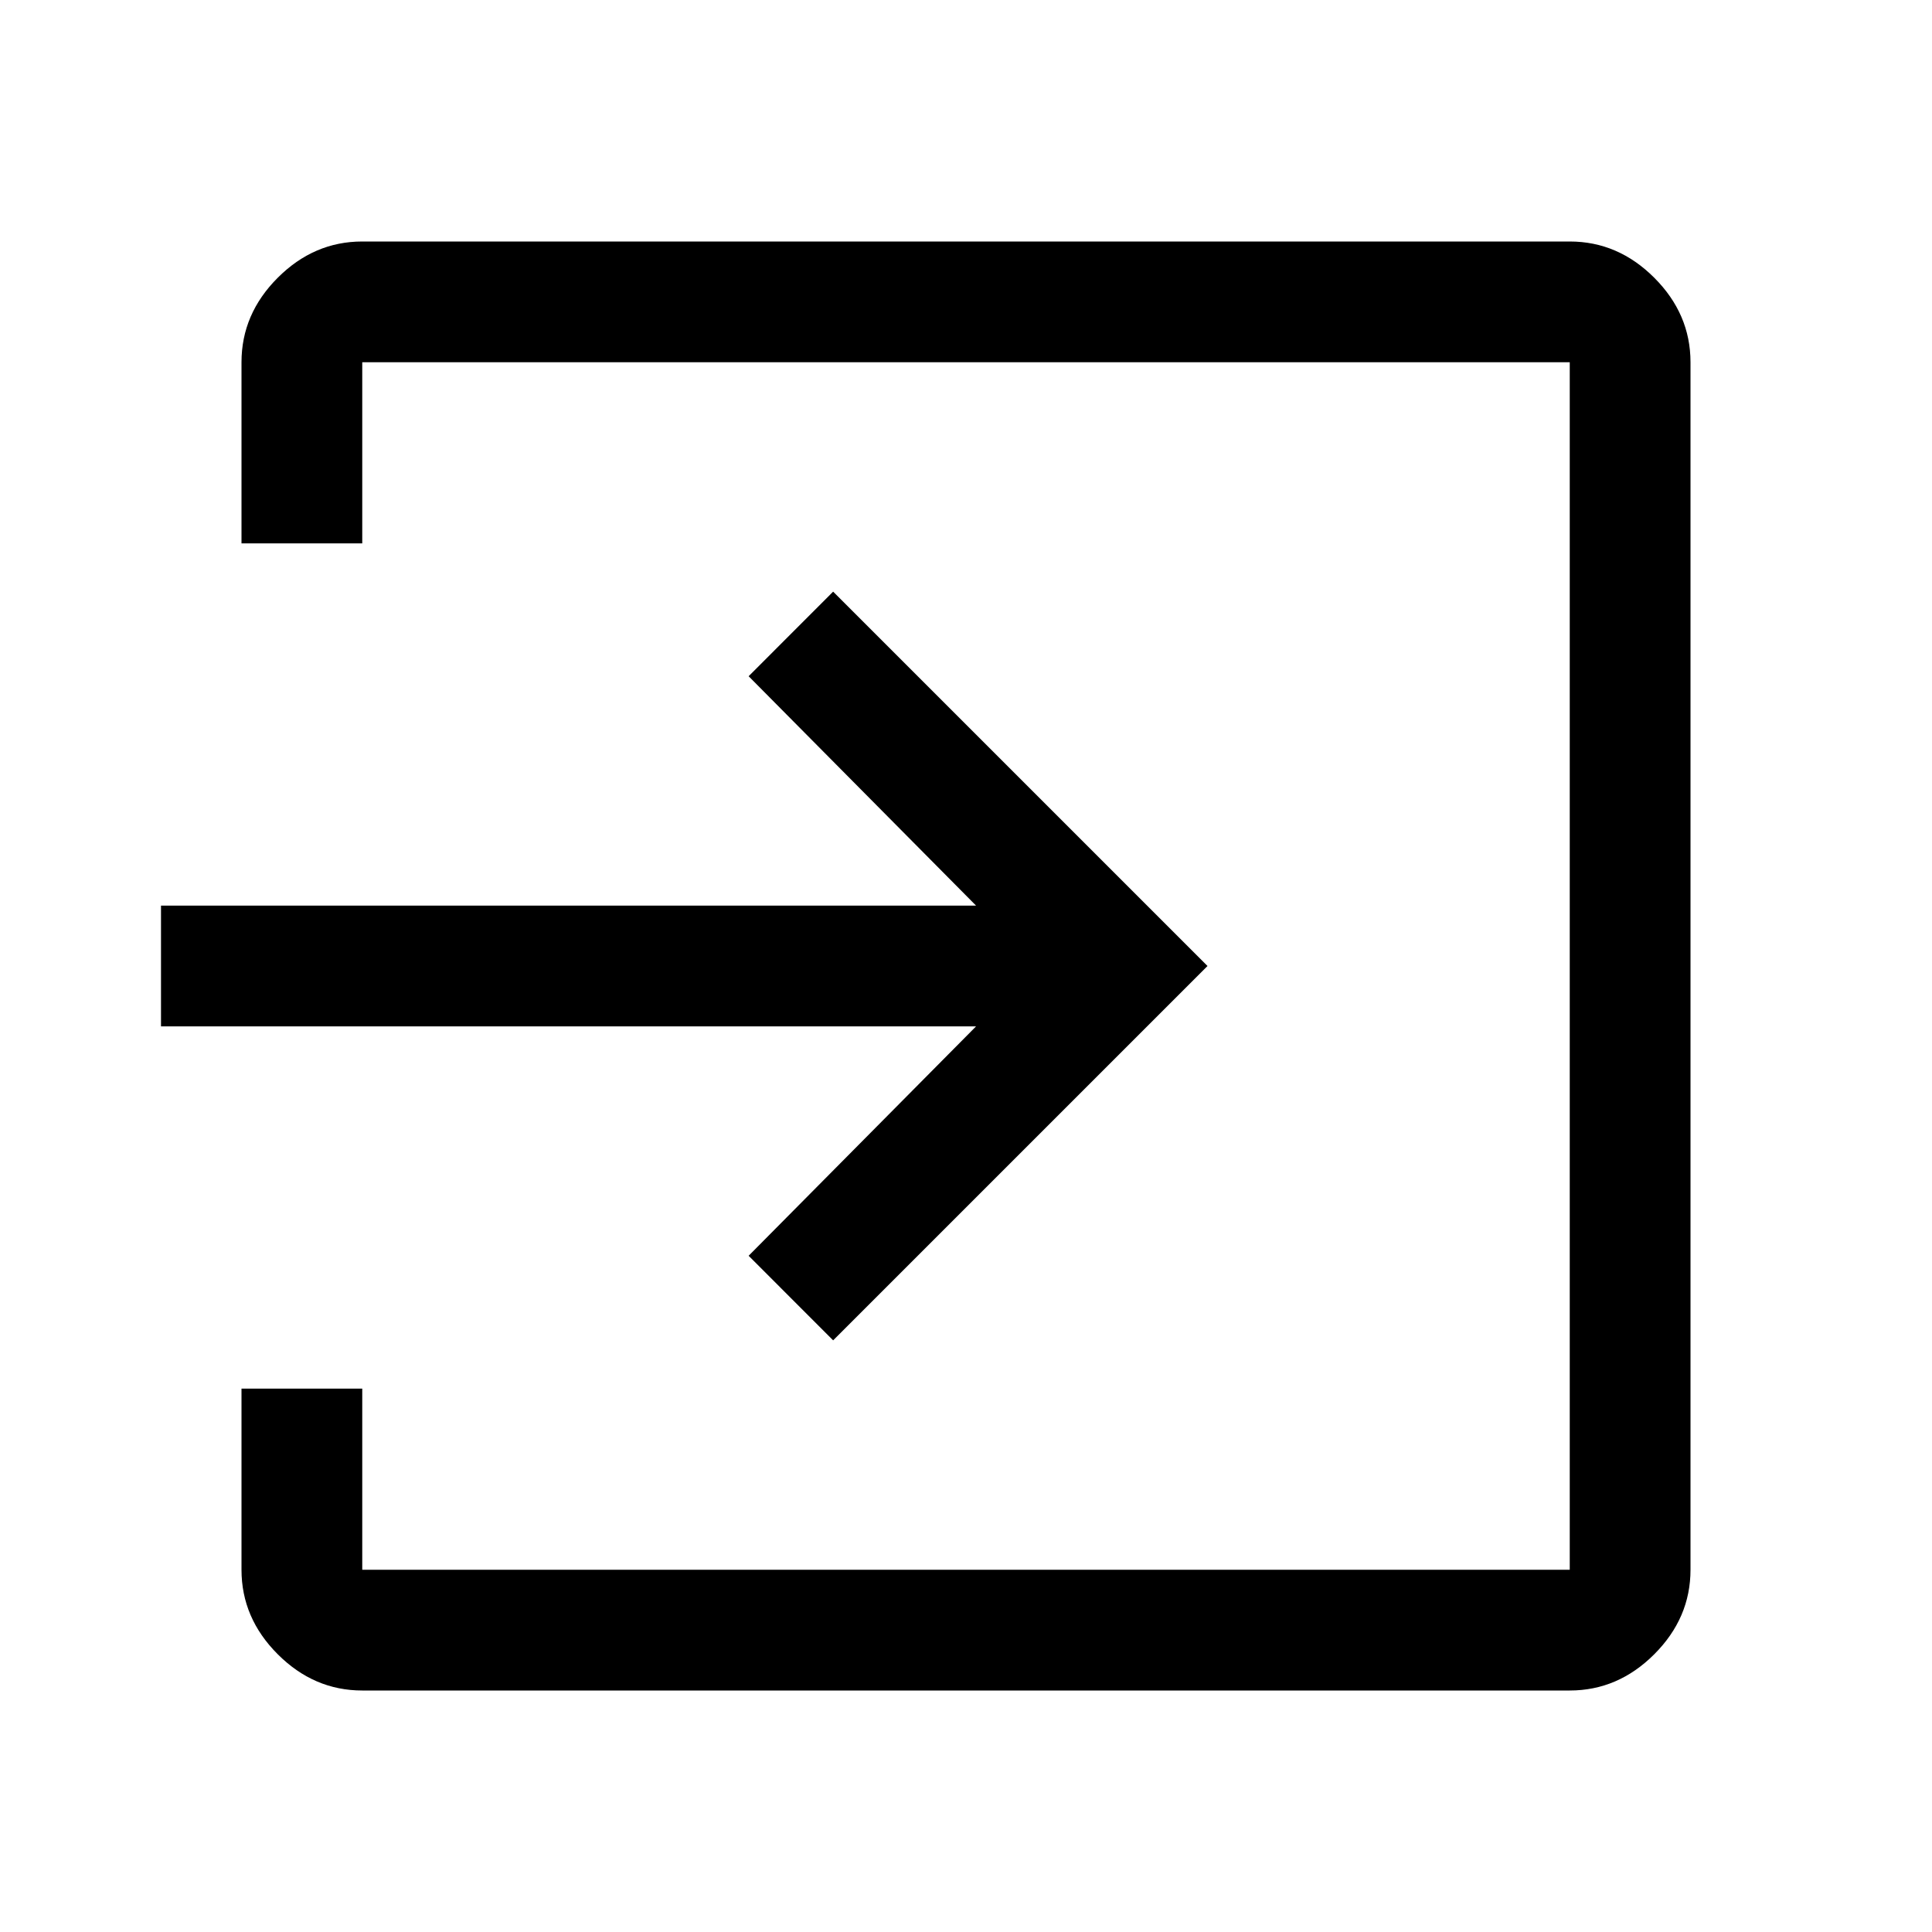 <?xml version="1.0" encoding="UTF-8" standalone="no"?>
<svg
   height="48"
   viewBox="0 -960 960 960"
   width="48"
   version="1.1"
   id="svg4"
   sodipodi:docname="output_FILL0_wght400_GRAD0_opsz48.svg"
   xmlns:inkscape="http://www.inkscape.org/namespaces/inkscape"
   xmlns:sodipodi="http://sodipodi.sourceforge.net/DTD/sodipodi-0.dtd"
   xmlns="http://www.w3.org/2000/svg"
   xmlns:svg="http://www.w3.org/2000/svg">
  <defs
     id="defs8" />
  <sodipodi:namedview
     id="namedview6"
     pagecolor="#ffffff"
     bordercolor="#000000"
     borderopacity="0.25"
     inkscape:showpageshadow="2"
     inkscape:pageopacity="0.0"
     inkscape:pagecheckerboard="0"
     inkscape:deskcolor="#d1d1d1"
     showgrid="false"
     showguides="true">
    <sodipodi:guide
       position="120.584,691.723"
       orientation="1,0"
       id="guide114"
       inkscape:locked="false" />
    <sodipodi:guide
       position="839.416,637.507"
       orientation="1,0"
       id="guide116"
       inkscape:locked="false" />
  </sodipodi:namedview>
  <path
     id="path274"
     d="m 180,-840 c -16,0 -29.992,6.008 -41.992,18.008 C 126.008,-809.992 120,-796 120,-780 v 90 h 60 v -90 h 600 v 600 H 180 v -90 h -60 v 90 c 0,16 6.008,29.992 18.008,41.992 C 150.008,-126.008 164,-120 180,-120 h 600 c 16,0 29.992,-6.008 41.992,-18.008 C 833.992,-150.008 840,-164 840,-180 v -600 c 0,-16 -6.008,-29.992 -18.008,-41.992 C 809.992,-833.992 796,-840 780,-840 Z m 233.984,173.984 -41.992,42.031 L 485,-510 H 80 v 60 h 405 l -113.008,113.984 41.992,42.031 L 600,-480 Z" />
</svg>
